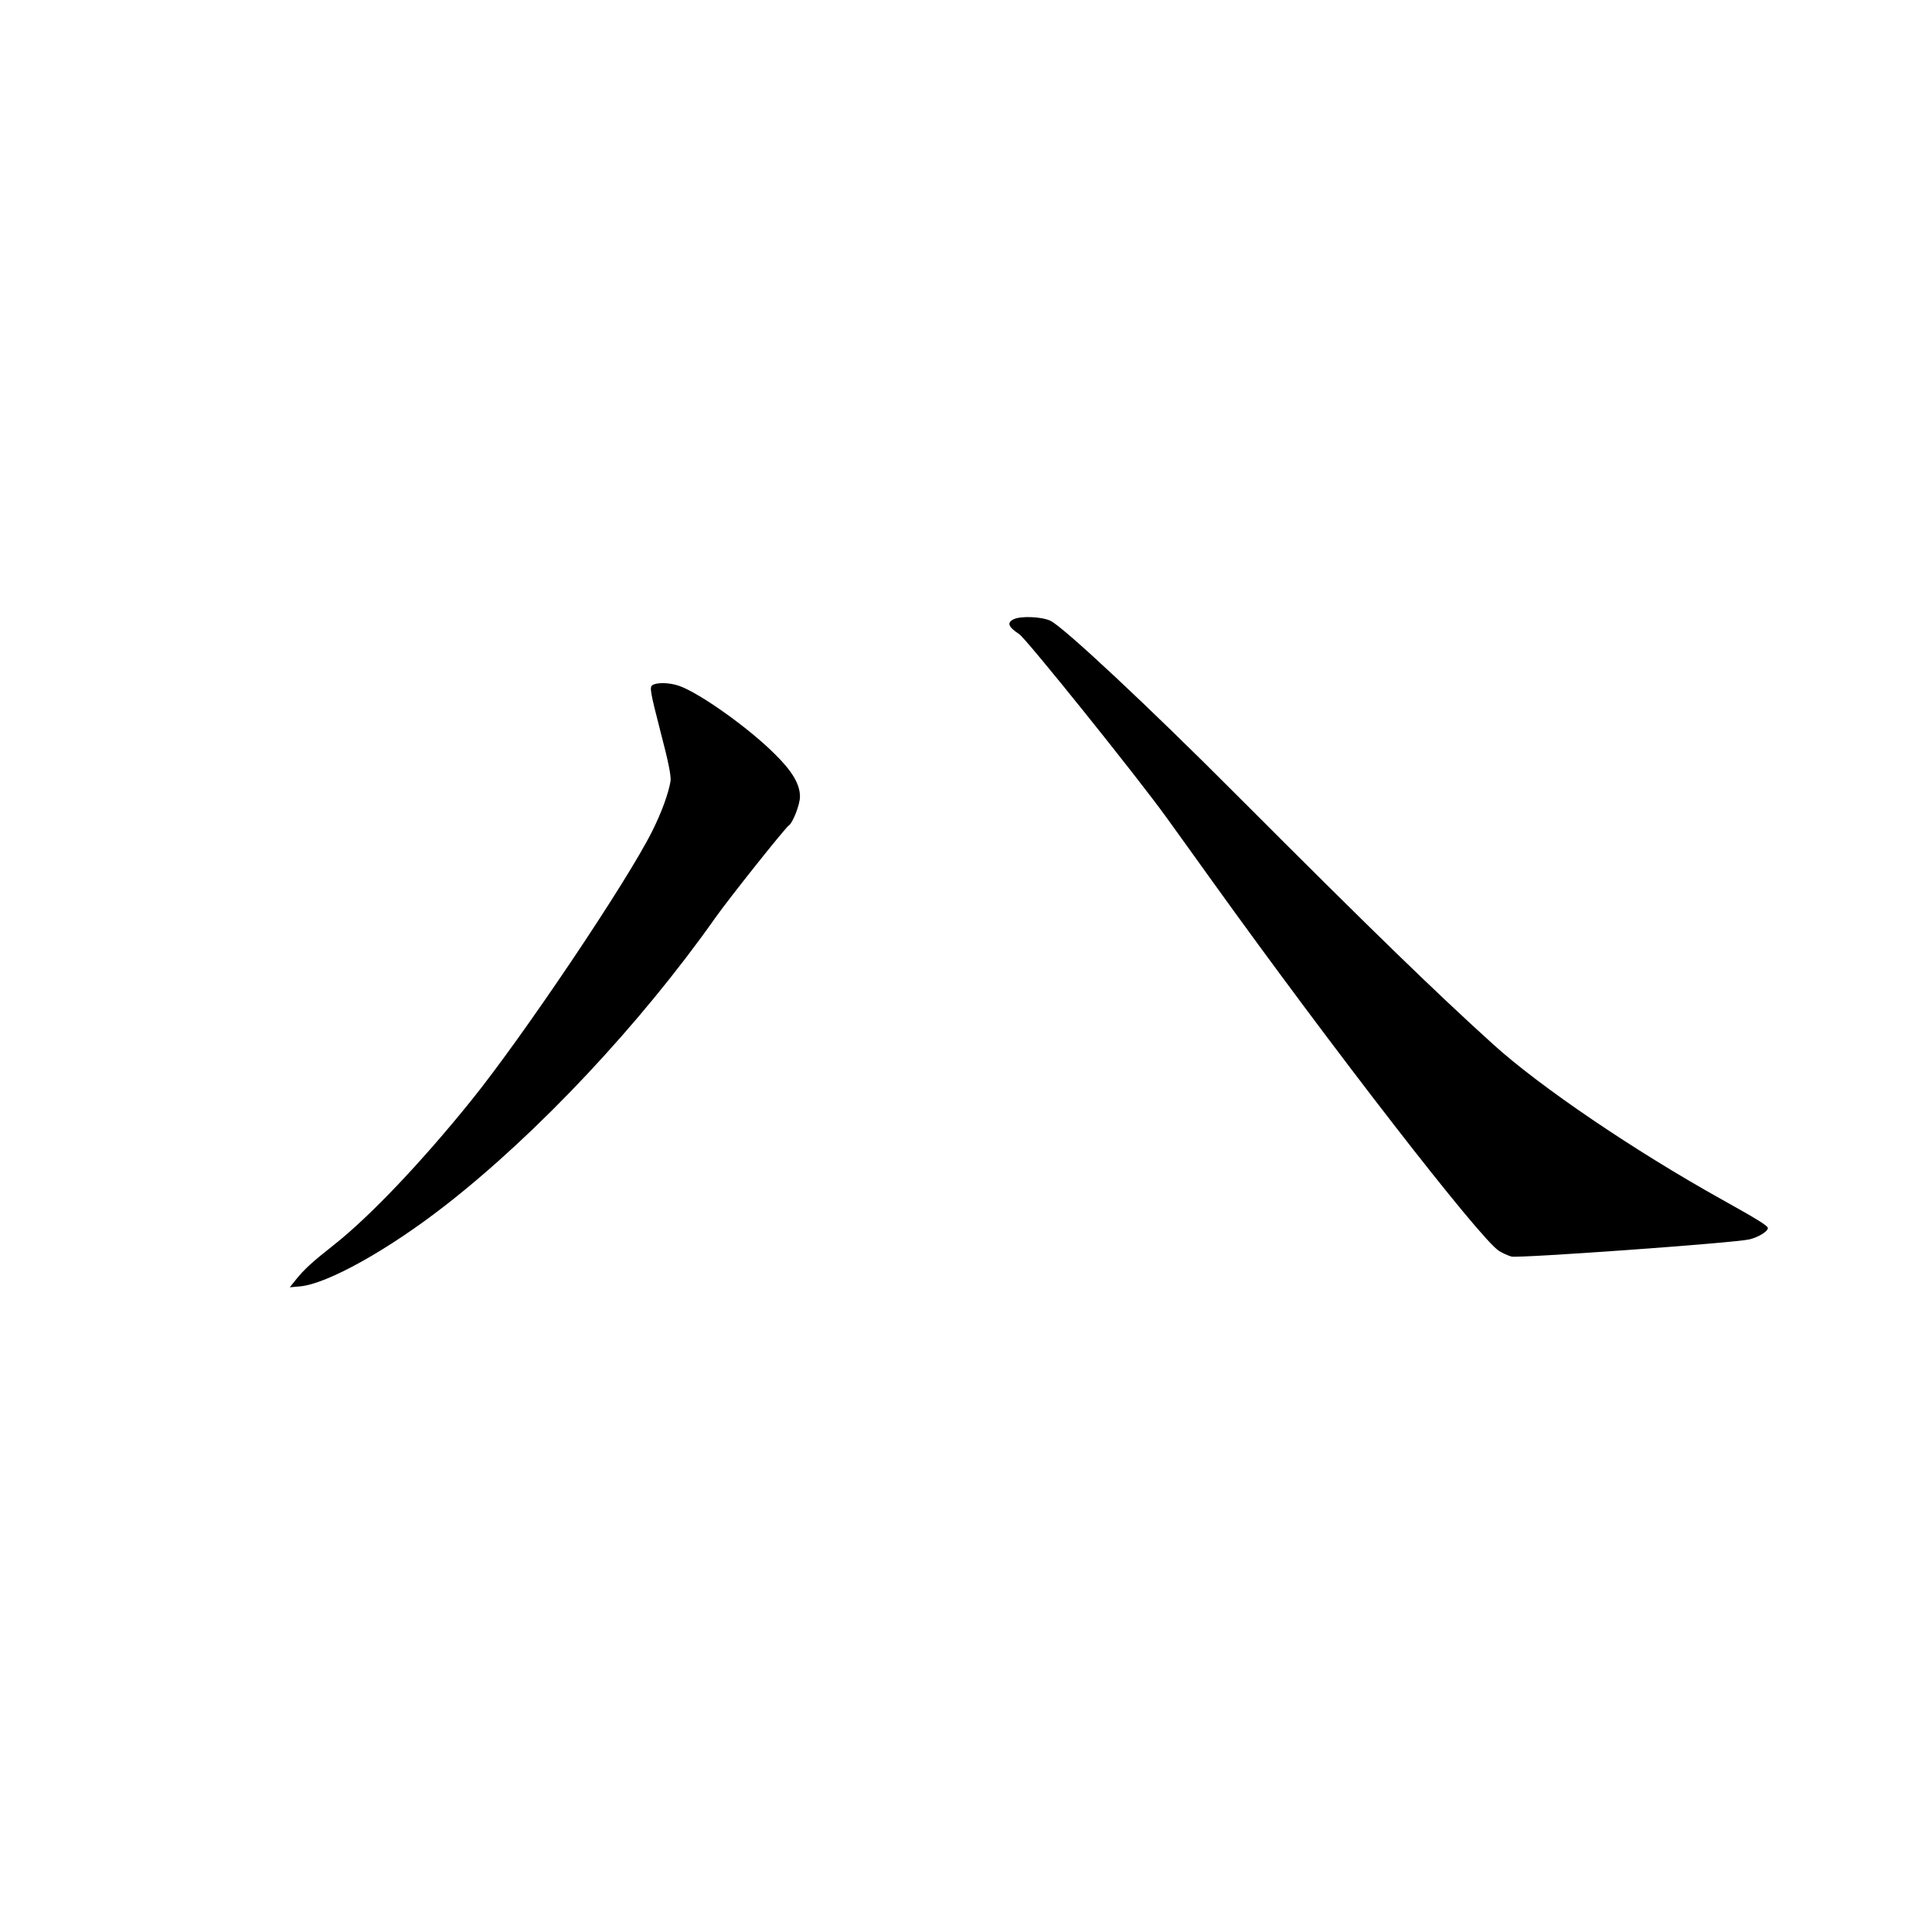 <?xml version="1.0" standalone="no"?>
<!DOCTYPE svg PUBLIC "-//W3C//DTD SVG 20010904//EN"
 "http://www.w3.org/TR/2001/REC-SVG-20010904/DTD/svg10.dtd">
<svg version="1.0" xmlns="http://www.w3.org/2000/svg"
 width="1024pt" height="1024pt" viewBox="0 0 1024 1024"
 preserveAspectRatio="xMidYMid meet">
<g transform="translate(0,1024) scale(0.1,-0.1)"
fill="#000000" stroke="none">
<path d="M5373 6958 c-38 -18 -29 -41 29 -79 37 -24 622 -752 780 -971 41 -56
150 -209 243 -338 636 -886 1421 -1899 1520 -1960 19 -12 48 -25 66 -30 35
-10 1182 72 1261 91 47 11 98 42 98 60 0 12 -53 45 -245 152 -463 258 -963
597 -1211 822 -312 282 -651 612 -1354 1316 -472 474 -927 899 -993 929 -47
22 -157 26 -194 8z"/>
<path d="M3457 6608 c-14 -12 -11 -33 43 -243 43 -163 58 -240 54 -265 -11
-66 -47 -165 -97 -265 -132 -266 -687 -1091 -961 -1430 -263 -326 -538 -615
-726 -763 -118 -93 -158 -130 -203 -186 l-31 -39 55 5 c143 13 467 193 773
432 488 381 1029 957 1427 1521 71 101 372 479 390 490 21 14 59 110 59 153 0
65 -41 135 -134 226 -138 138 -398 323 -507 361 -51 18 -120 19 -142 3z"/>
</g>
</svg>
